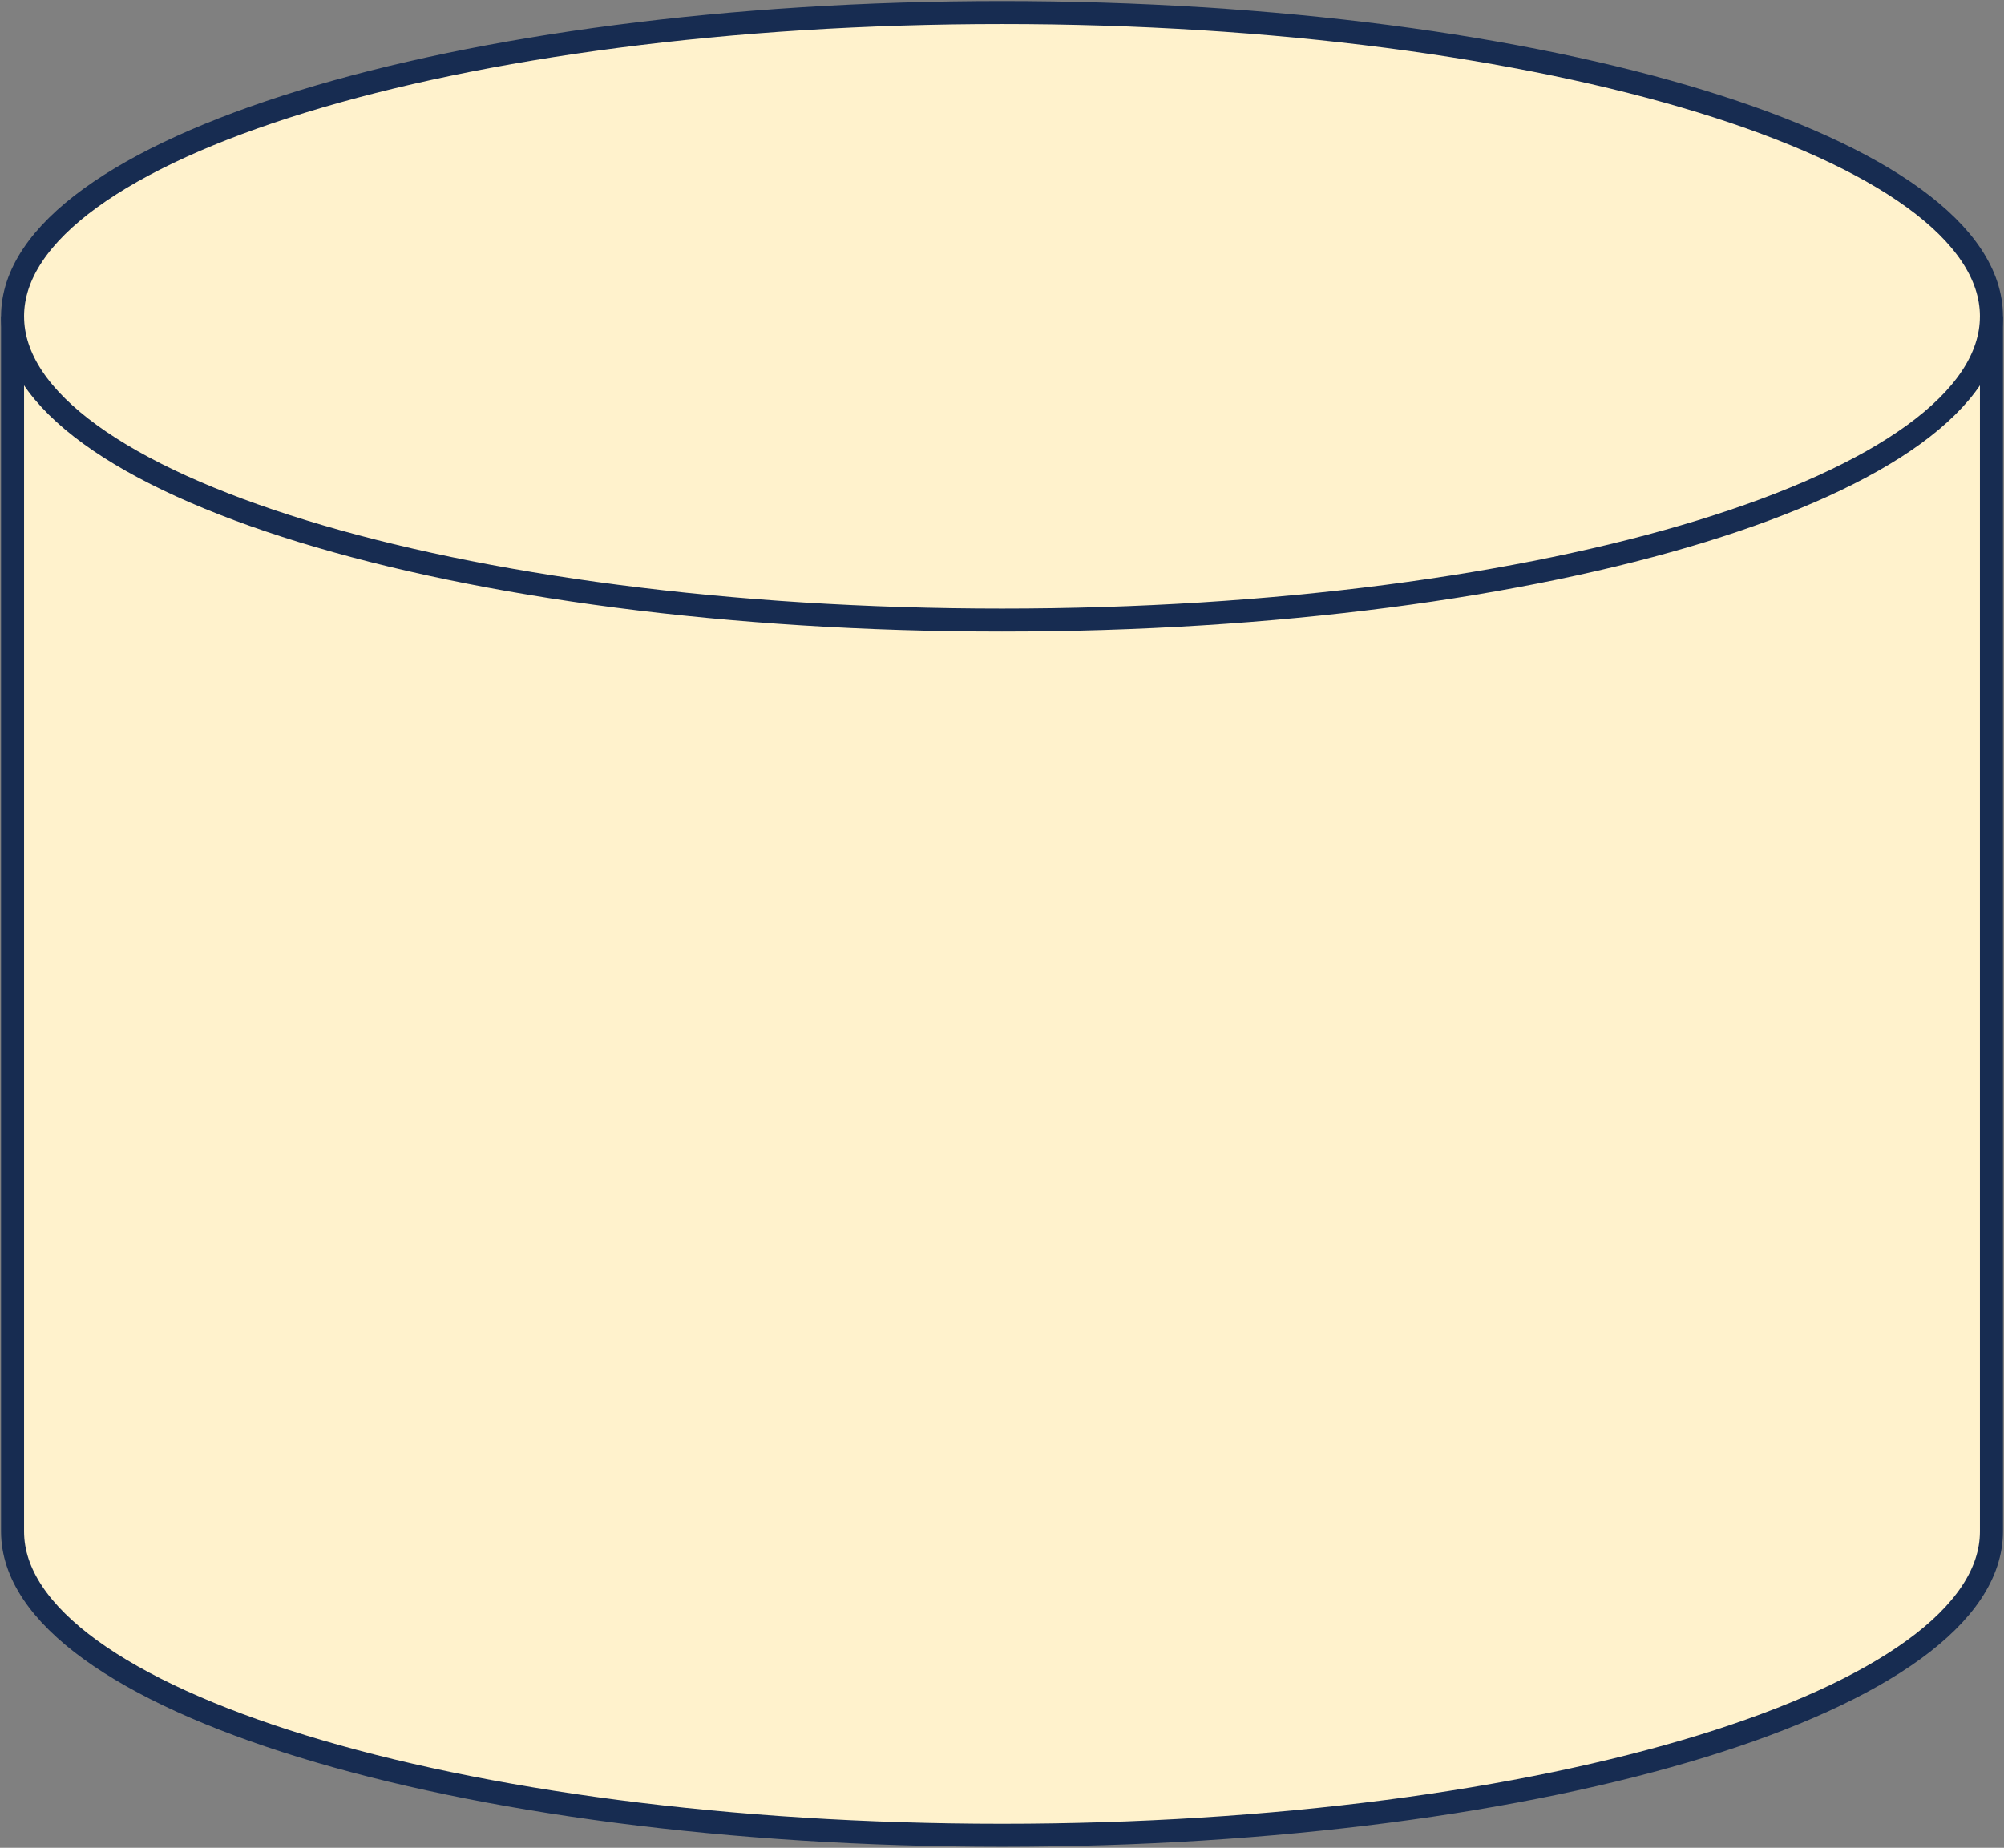 <svg width="399" height="368" xmlns="http://www.w3.org/2000/svg" xmlns:xlink="http://www.w3.org/1999/xlink" xml:space="preserve" overflow="hidden"><rect width="100%" height="100%" fill="#808080" stroke="none"/><g transform="translate(-3737 -908)"><path d="M3739.5 971C3739.5 937.587 3827.7 910.5 3936.5 910.5 4045.3 910.5 4133.5 937.587 4133.5 971L4133.5 1213C4133.5 1246.41 4045.3 1273.5 3936.5 1273.5 3827.7 1273.5 3739.5 1246.41 3739.5 1213Z" fill="#FFF2CC" fill-rule="evenodd"/><path d="M4133.5 971C4133.5 1004.41 4045.3 1031.5 3936.5 1031.5 3827.7 1031.5 3739.5 1004.41 3739.5 971" stroke="#172C51" stroke-width="4.583" stroke-miterlimit="8" fill="none" fill-rule="evenodd"/><path d="M3739.5 971C3739.5 937.587 3827.7 910.5 3936.5 910.5 4045.3 910.5 4133.5 937.587 4133.5 971L4133.5 1213C4133.5 1246.41 4045.3 1273.5 3936.5 1273.5 3827.7 1273.5 3739.5 1246.41 3739.5 1213Z" stroke="#172C51" stroke-width="4.583" stroke-miterlimit="8" fill="none" fill-rule="evenodd"/></g></svg>